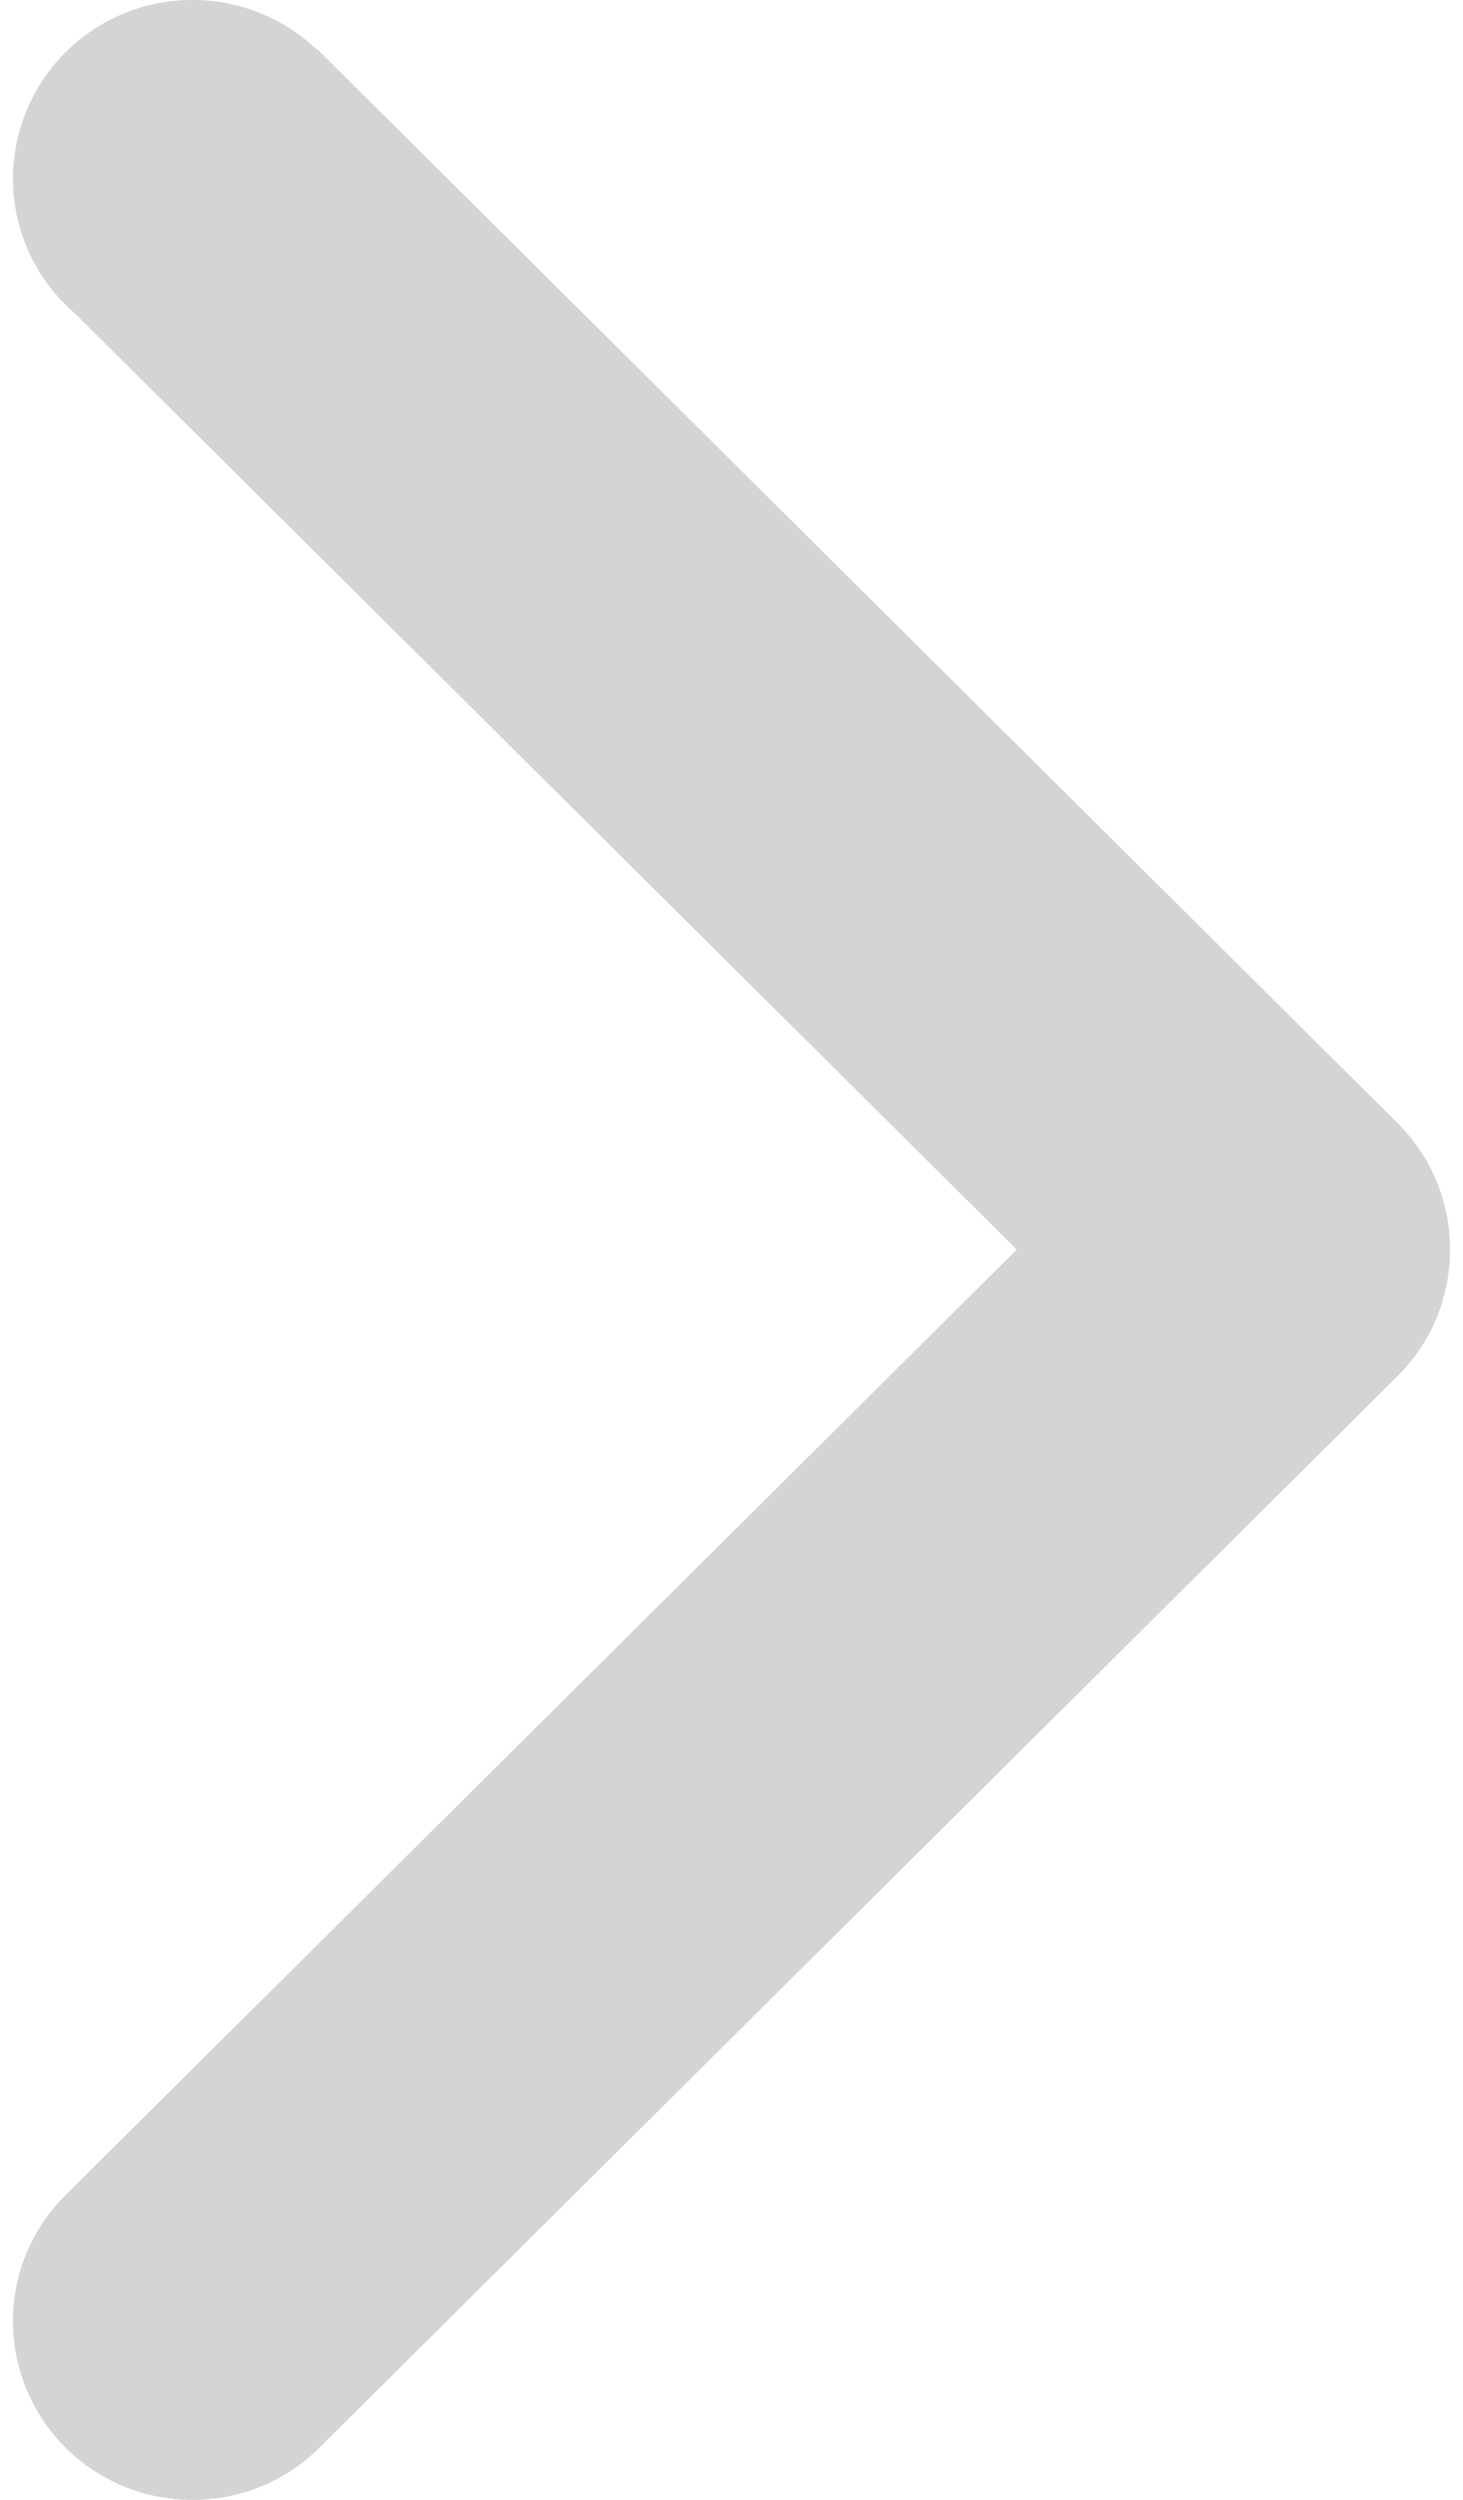 <svg width="24" height="41" xmlns="http://www.w3.org/2000/svg" xmlns:xlink="http://www.w3.org/1999/xlink" xmlns:svgjs="http://svgjs.com/svgjs" viewBox="0.213 0 23.575 41" fill="#d4d4d4"><svg xmlns="http://www.w3.org/2000/svg" width="24" height="41" viewBox="1 1 23 40"><path paint-order="stroke fill markers" fill-rule="evenodd" d="M2.002 6.024l15.064 14.97-15.26 15.165v.001A2.837 2.837 0 0 0 1 38.143 2.866 2.866 0 0 0 3.875 41c.775 0 1.478-.305 1.995-.801h.001l17.25-17.142A2.84 2.84 0 0 0 24 21L24 20.994v-.006a2.84 2.84 0 0 0-.88-2.057h.001L5.871 1.787l-.007.008A2.874 2.874 0 0 0 3.875 1 2.866 2.866 0 0 0 1 3.857c0 .867.389 1.643 1.002 2.167z"/></svg></svg>
